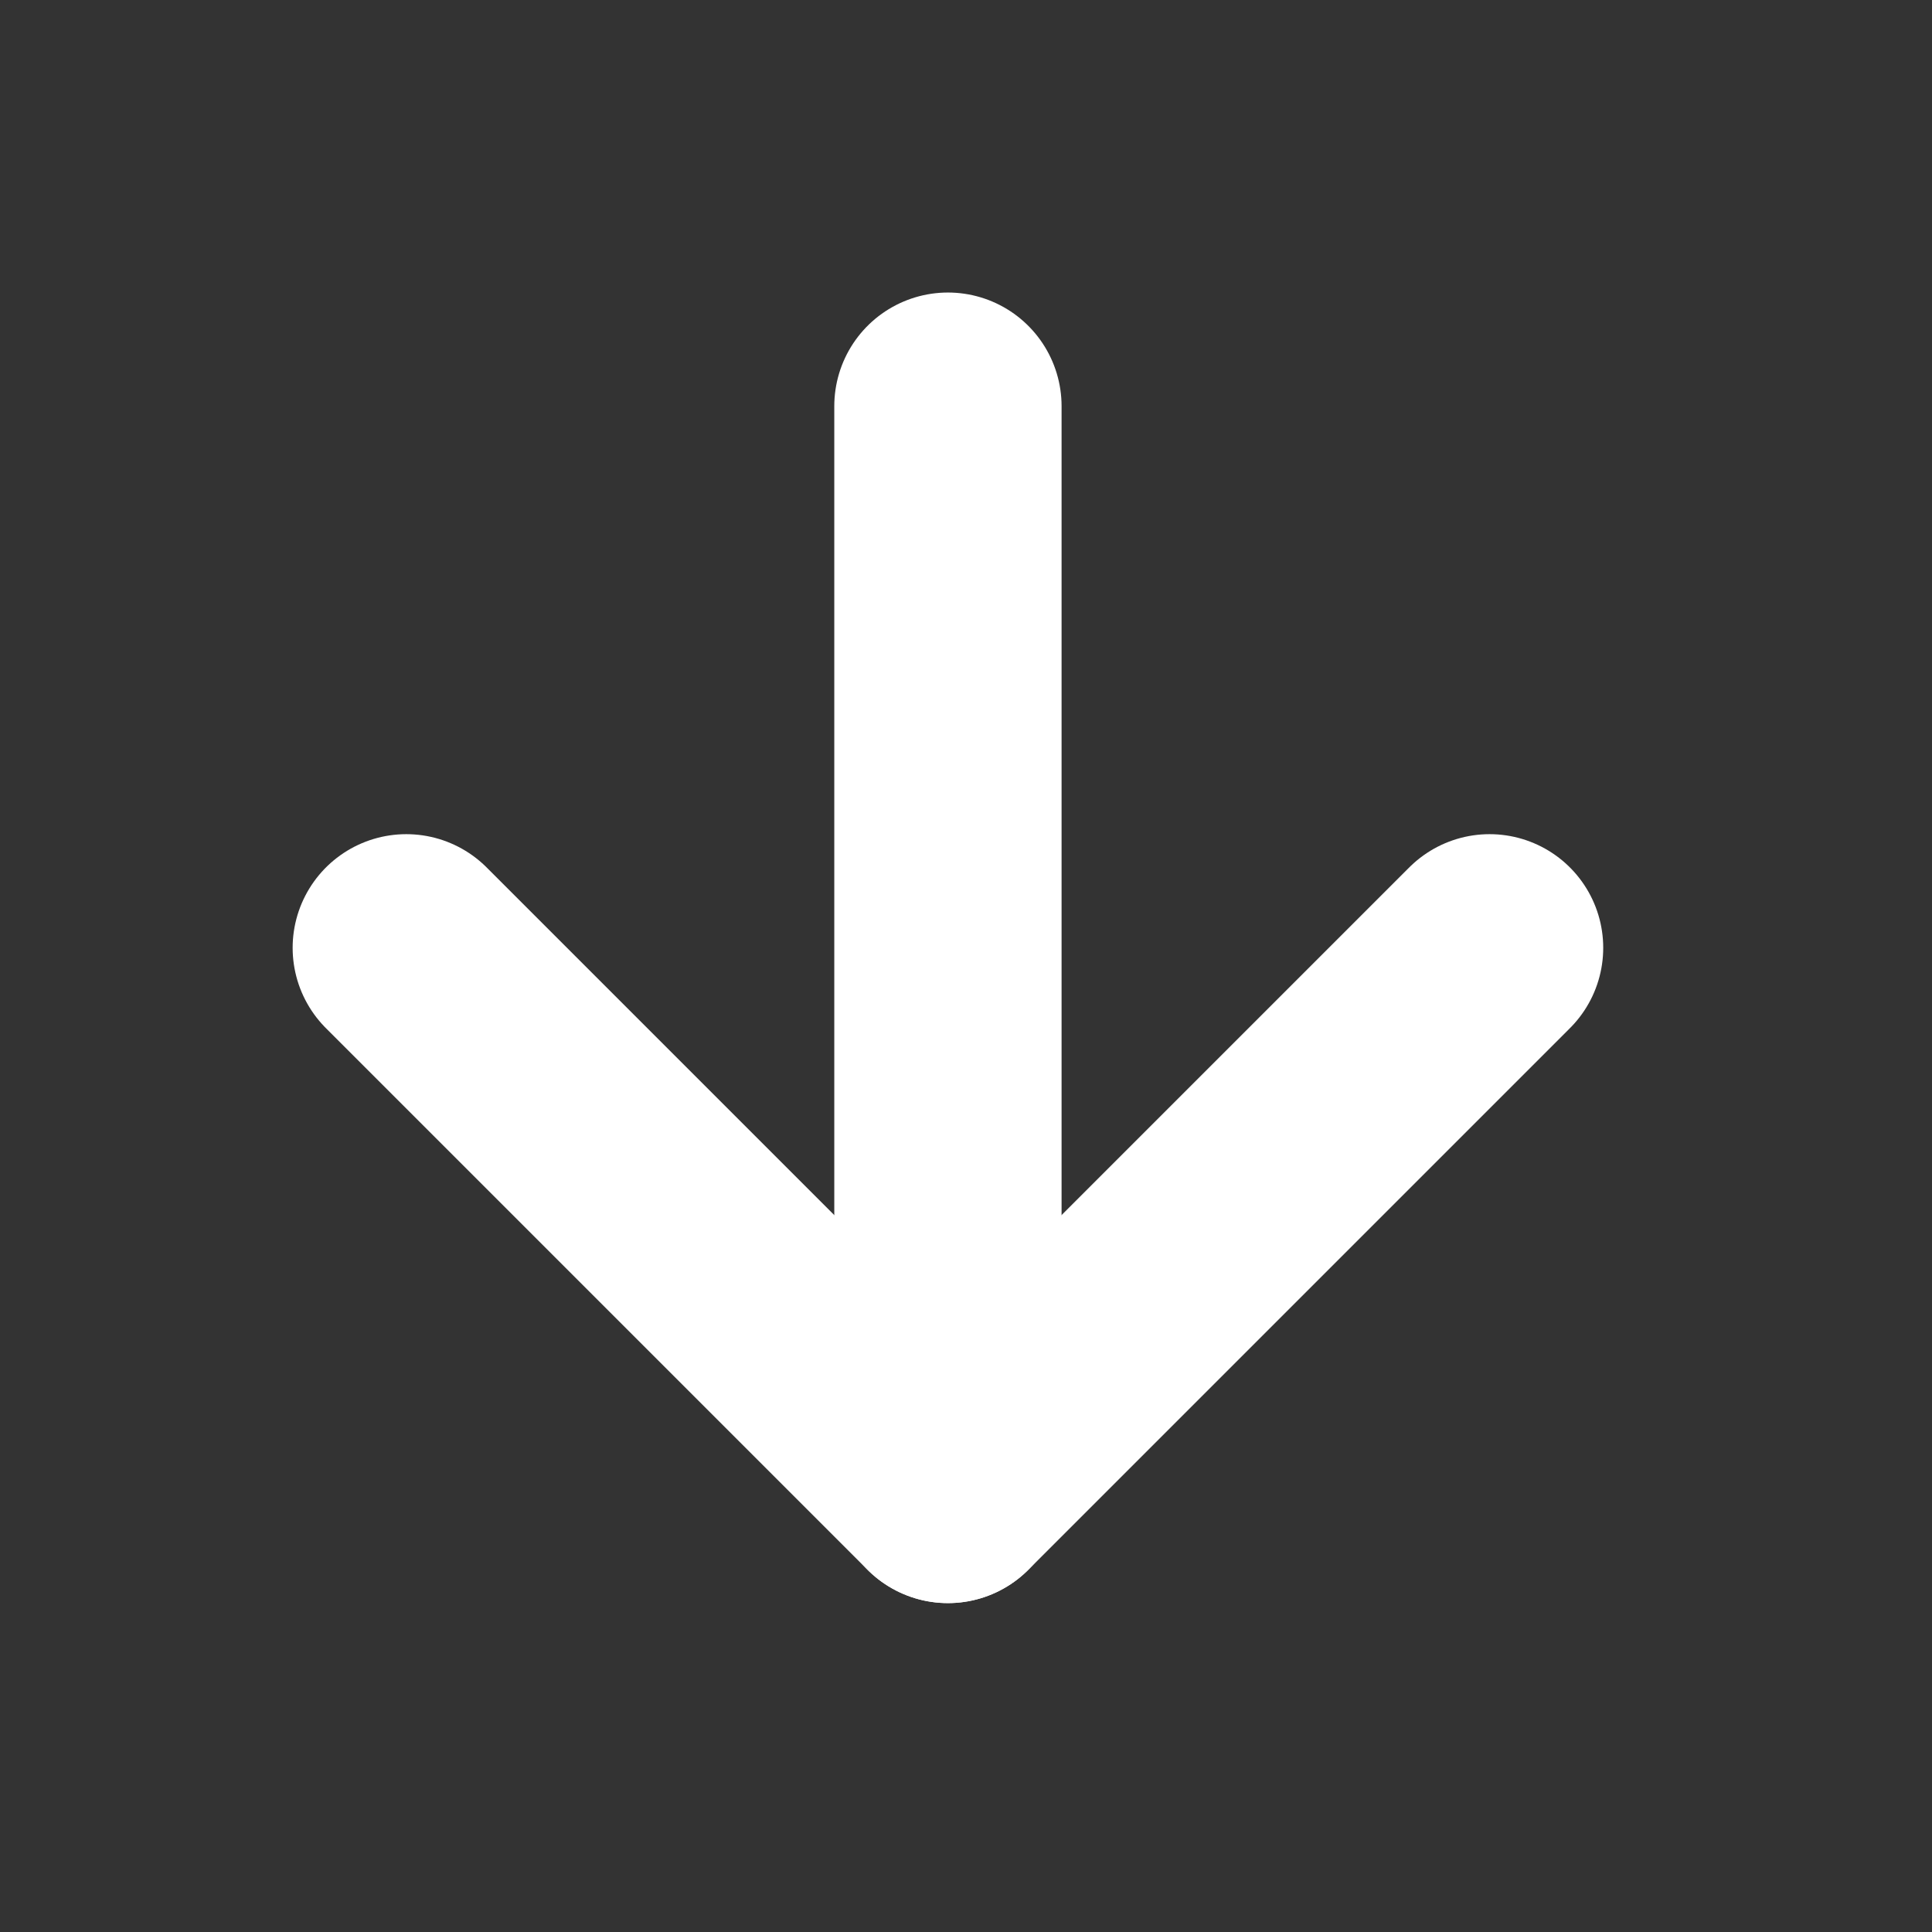 <svg width="17" height="17" viewBox="0 0 17 17" fill="none" xmlns="http://www.w3.org/2000/svg">
<rect x="0" y="0" width="17" height="17" fill="#333333" stroke="none"/>
<path d="M8.341 3.574L8.341 13.106" stroke="white" stroke-width="2" stroke-linecap="round" stroke-linejoin="round"/>
<path d="M13.107 8.34L8.341 13.106L3.575 8.34" stroke="white" stroke-width="2" stroke-linecap="round" stroke-linejoin="round"/>
</svg>
